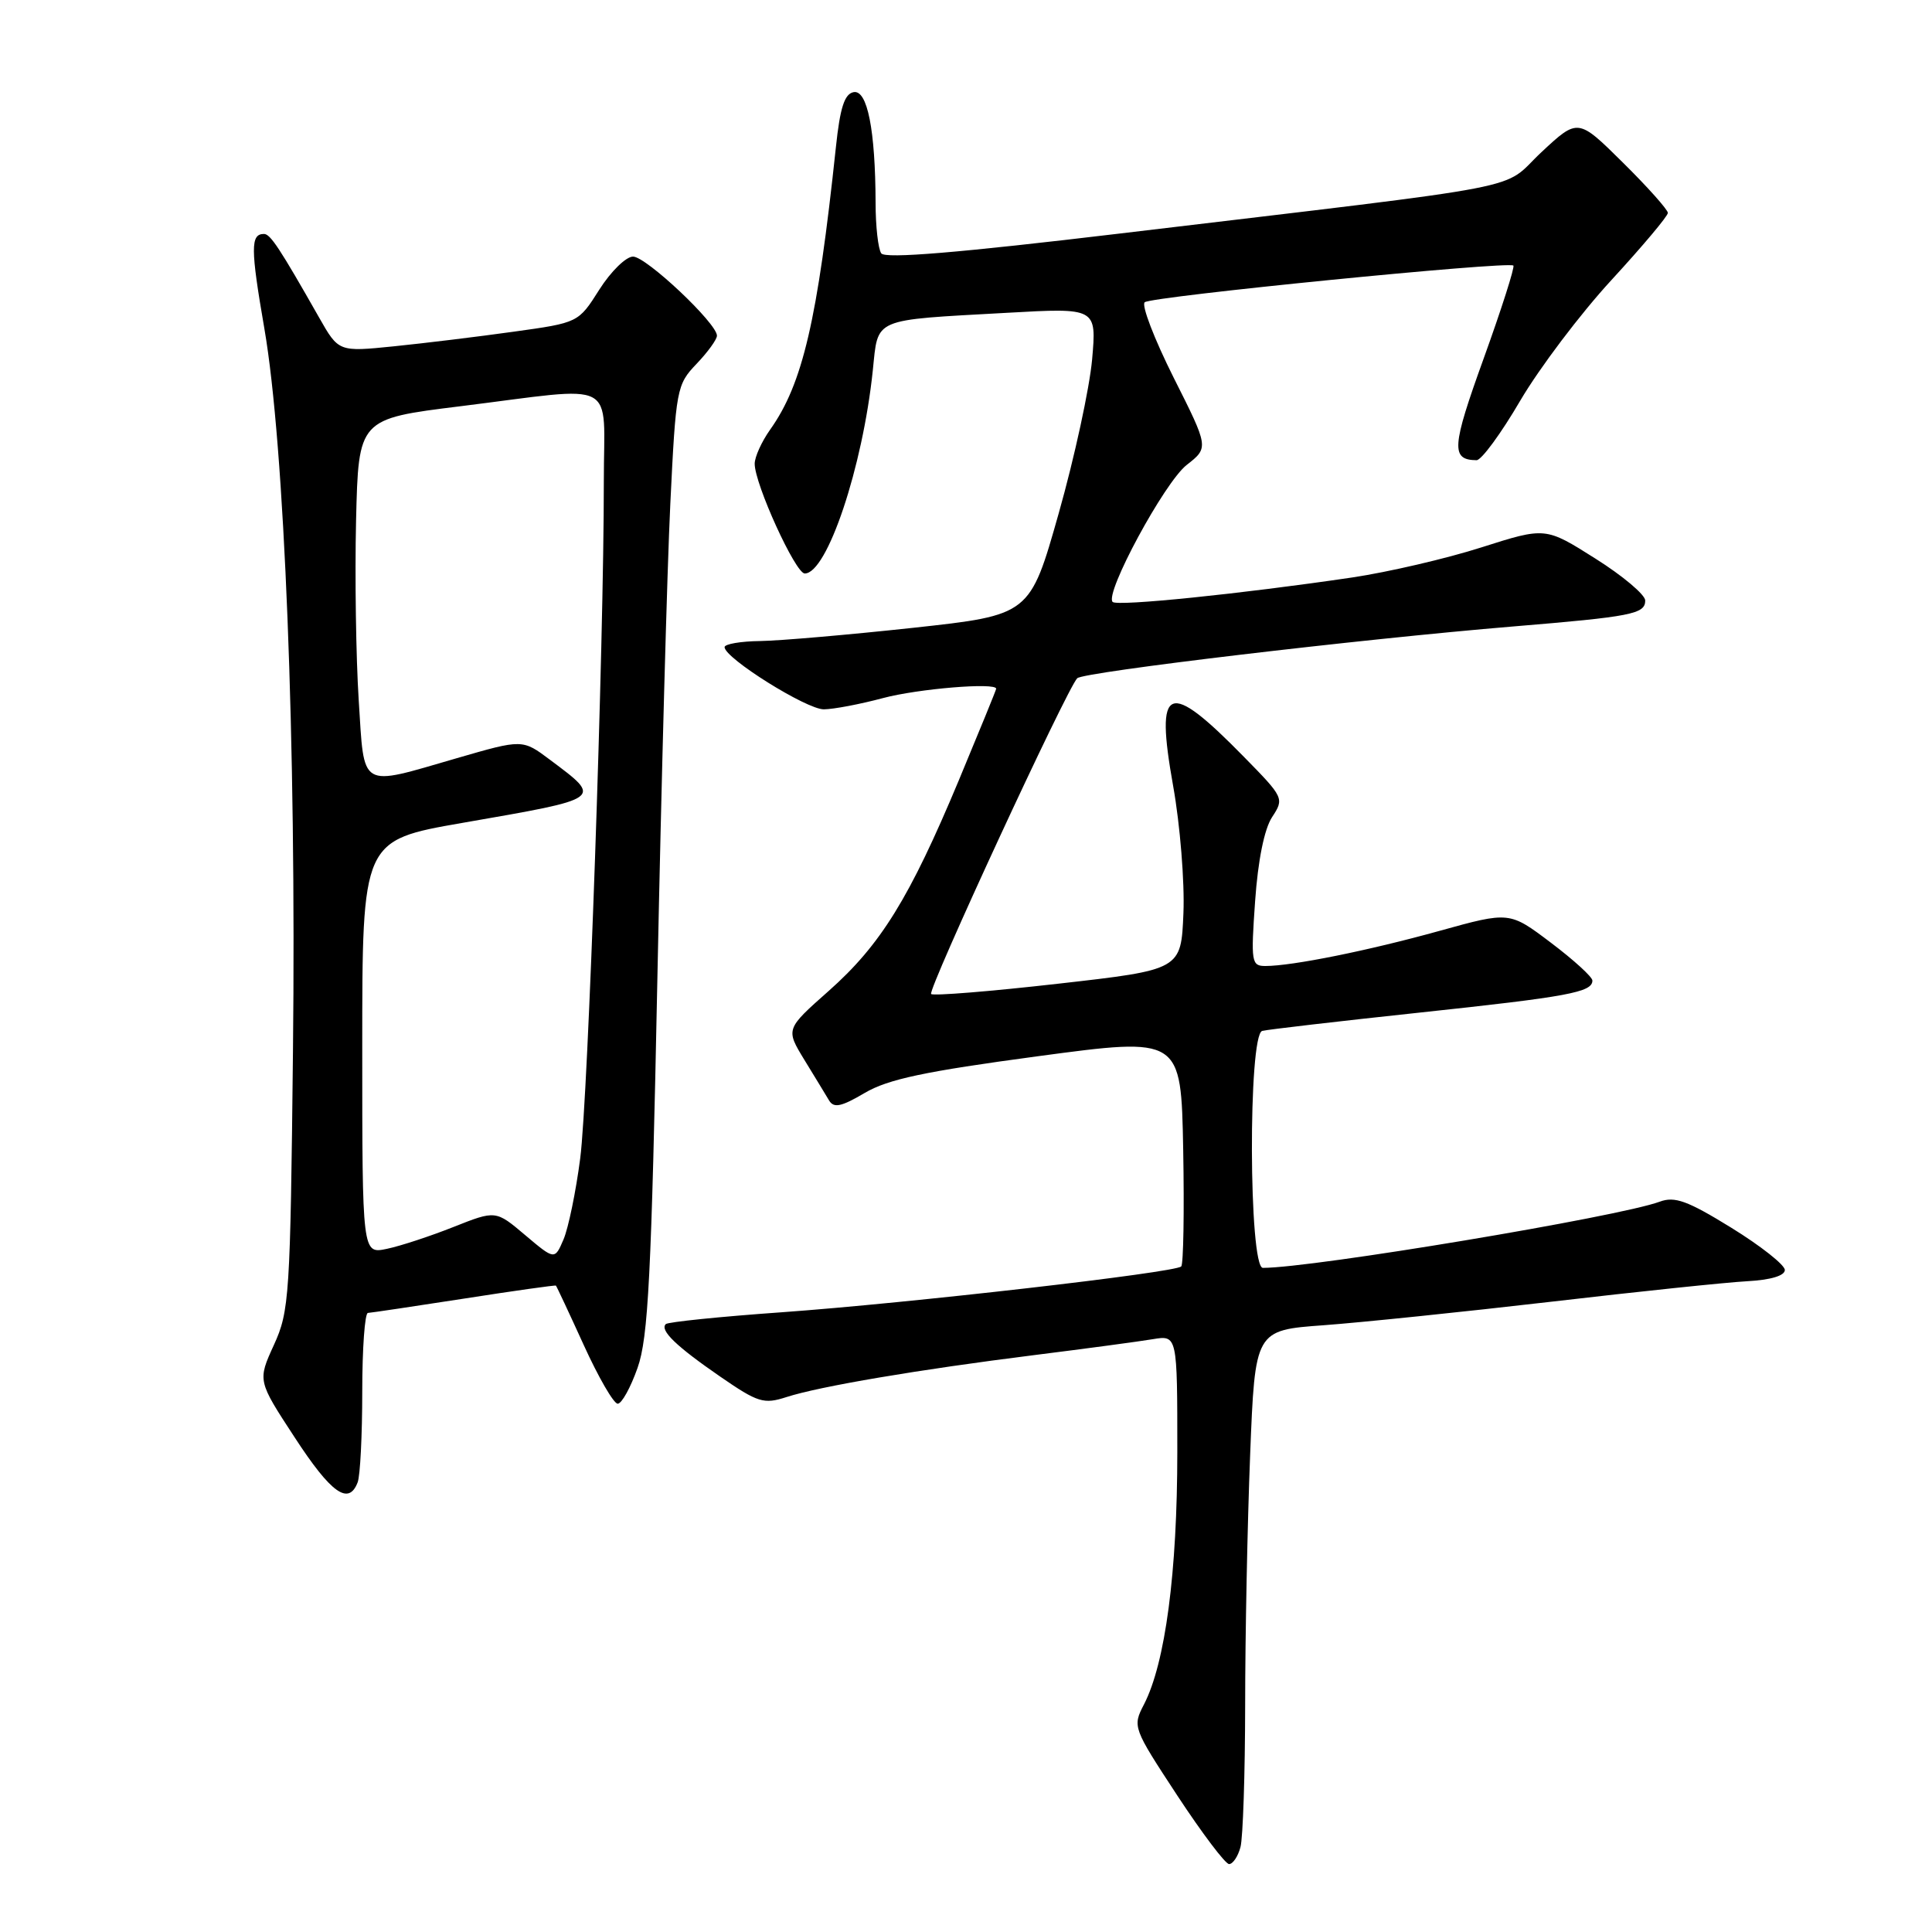 <?xml version="1.0" encoding="UTF-8" standalone="no"?>
<!DOCTYPE svg PUBLIC "-//W3C//DTD SVG 1.1//EN" "http://www.w3.org/Graphics/SVG/1.1/DTD/svg11.dtd" >
<svg xmlns="http://www.w3.org/2000/svg" xmlns:xlink="http://www.w3.org/1999/xlink" version="1.1" viewBox="0 0 256 256">
 <g >
 <path fill="currentColor"
d=" M 164.37 244.75 C 164.70 243.51 164.98 235.03 164.99 225.91 C 164.99 216.79 165.29 201.88 165.65 192.79 C 166.30 176.26 166.30 176.26 175.40 175.60 C 180.41 175.23 193.95 173.83 205.50 172.49 C 217.05 171.14 228.75 169.92 231.50 169.77 C 234.62 169.60 236.50 169.04 236.50 168.28 C 236.50 167.61 233.31 165.09 229.42 162.69 C 223.60 159.10 221.91 158.49 219.92 159.23 C 214.53 161.23 173.95 168.00 167.34 168.00 C 165.46 168.00 165.37 137.11 167.25 136.60 C 167.94 136.42 177.30 135.33 188.05 134.18 C 207.83 132.07 211.00 131.48 211.00 129.93 C 211.00 129.45 208.53 127.20 205.51 124.92 C 200.02 120.77 200.02 120.77 190.76 123.34 C 181.34 125.96 171.22 128.00 167.67 128.00 C 165.82 128.00 165.74 127.49 166.31 119.39 C 166.69 113.99 167.53 109.84 168.56 108.27 C 170.18 105.80 170.12 105.68 164.85 100.31 C 154.69 89.94 153.03 90.62 155.45 104.16 C 156.37 109.30 156.98 116.88 156.81 121.00 C 156.50 128.50 156.50 128.50 140.18 130.35 C 131.21 131.37 123.65 131.98 123.38 131.71 C 122.88 131.21 141.39 91.21 142.74 89.87 C 143.58 89.04 180.11 84.70 200.50 83.01 C 216.21 81.71 218.00 81.36 218.00 79.57 C 218.00 78.81 215.03 76.30 211.39 74.01 C 204.78 69.83 204.78 69.83 196.30 72.53 C 191.64 74.02 183.93 75.81 179.16 76.52 C 164.47 78.69 148.04 80.37 147.43 79.76 C 146.33 78.66 154.30 63.91 157.24 61.61 C 160.18 59.31 160.18 59.31 155.51 50.03 C 152.95 44.92 151.22 40.43 151.68 40.05 C 152.57 39.28 199.91 34.58 200.53 35.19 C 200.73 35.40 198.96 40.95 196.58 47.54 C 192.35 59.25 192.23 60.94 195.65 60.98 C 196.29 60.99 198.90 57.44 201.44 53.09 C 203.99 48.75 209.44 41.54 213.54 37.09 C 217.64 32.63 221.00 28.64 221.00 28.21 C 221.00 27.79 218.32 24.78 215.04 21.54 C 209.09 15.65 209.09 15.65 204.24 20.17 C 198.69 25.37 204.64 24.22 148.50 30.93 C 126.98 33.50 117.28 34.31 116.77 33.57 C 116.36 32.98 116.02 29.98 116.02 26.89 C 115.99 17.21 114.93 11.87 113.11 12.21 C 111.90 12.44 111.31 14.27 110.76 19.51 C 108.32 42.47 106.36 50.87 102.04 56.94 C 100.92 58.52 100.00 60.55 100.00 61.45 C 100.00 64.14 105.40 75.98 106.63 75.99 C 109.59 76.02 114.31 61.93 115.65 49.09 C 116.39 42.04 115.42 42.45 133.40 41.45 C 145.31 40.78 145.31 40.78 144.71 47.64 C 144.37 51.41 142.39 60.58 140.29 68.00 C 136.47 81.50 136.47 81.50 120.98 83.19 C 112.47 84.11 103.36 84.90 100.75 84.94 C 98.14 84.97 96.01 85.34 96.01 85.75 C 96.03 87.22 106.87 94.00 109.16 93.99 C 110.45 93.98 113.97 93.31 117.00 92.50 C 121.63 91.26 132.00 90.40 132.00 91.26 C 132.00 91.41 129.77 96.86 127.05 103.39 C 120.53 118.99 116.70 125.20 109.80 131.31 C 104.10 136.36 104.10 136.36 106.58 140.43 C 107.95 142.67 109.43 145.09 109.86 145.82 C 110.49 146.86 111.48 146.65 114.58 144.82 C 117.67 143.00 122.52 141.97 137.50 139.96 C 156.50 137.41 156.50 137.41 156.78 152.34 C 156.93 160.56 156.81 167.52 156.52 167.81 C 155.71 168.63 120.35 172.68 103.61 173.88 C 95.42 174.46 88.50 175.17 88.22 175.45 C 87.40 176.27 89.59 178.38 95.42 182.40 C 100.44 185.86 101.20 186.09 104.21 185.12 C 108.59 183.70 121.71 181.48 137.02 179.56 C 143.88 178.70 150.96 177.75 152.75 177.45 C 156.00 176.91 156.00 176.91 156.00 192.37 C 156.00 208.35 154.41 220.37 151.58 225.85 C 150.05 228.80 150.11 228.94 156.00 237.92 C 159.28 242.91 162.37 247.00 162.86 247.00 C 163.36 247.00 164.04 245.99 164.37 244.75 Z  M 47.39 196.42 C 47.73 195.55 48.00 190.15 48.00 184.42 C 48.00 178.69 48.34 173.99 48.75 173.97 C 49.16 173.95 54.90 173.09 61.50 172.07 C 68.10 171.04 73.57 170.27 73.66 170.35 C 73.75 170.43 75.42 173.99 77.36 178.25 C 79.30 182.51 81.32 186.00 81.85 186.00 C 82.38 186.00 83.56 183.86 84.48 181.25 C 85.90 177.24 86.31 169.17 87.11 129.50 C 87.63 103.65 88.40 75.42 88.82 66.77 C 89.56 51.51 89.67 50.96 92.29 48.22 C 93.78 46.66 95.00 44.98 95.00 44.48 C 95.00 42.84 85.62 34.00 83.88 34.00 C 82.95 34.00 80.94 35.97 79.41 38.38 C 76.64 42.76 76.64 42.76 68.07 43.95 C 63.36 44.61 56.21 45.48 52.18 45.89 C 44.87 46.63 44.87 46.63 42.28 42.07 C 37.06 32.88 35.82 31.00 34.98 31.00 C 33.19 31.00 33.19 32.89 35.03 43.54 C 37.70 58.99 39.27 98.52 38.82 139.24 C 38.47 171.78 38.34 173.74 36.29 178.22 C 34.13 182.95 34.13 182.95 39.05 190.47 C 43.88 197.88 46.20 199.53 47.39 196.42 Z  M 69.59 163.66 C 65.69 160.36 65.69 160.36 60.09 162.58 C 57.02 163.80 53.04 165.11 51.25 165.48 C 48.00 166.16 48.00 166.16 48.00 138.75 C 48.00 111.35 48.00 111.35 61.25 109.04 C 80.10 105.76 79.87 105.92 72.87 100.67 C 69.23 97.94 69.23 97.94 60.51 100.47 C 47.49 104.24 48.30 104.73 47.53 92.75 C 47.17 87.11 47.01 76.42 47.18 69.00 C 47.50 55.50 47.50 55.50 61.00 53.83 C 82.26 51.19 80.00 50.01 80.01 63.75 C 80.02 85.48 77.93 145.43 76.88 153.50 C 76.31 157.90 75.31 162.73 74.67 164.23 C 73.50 166.96 73.50 166.96 69.59 163.66 Z "/>
</g>
</svg>